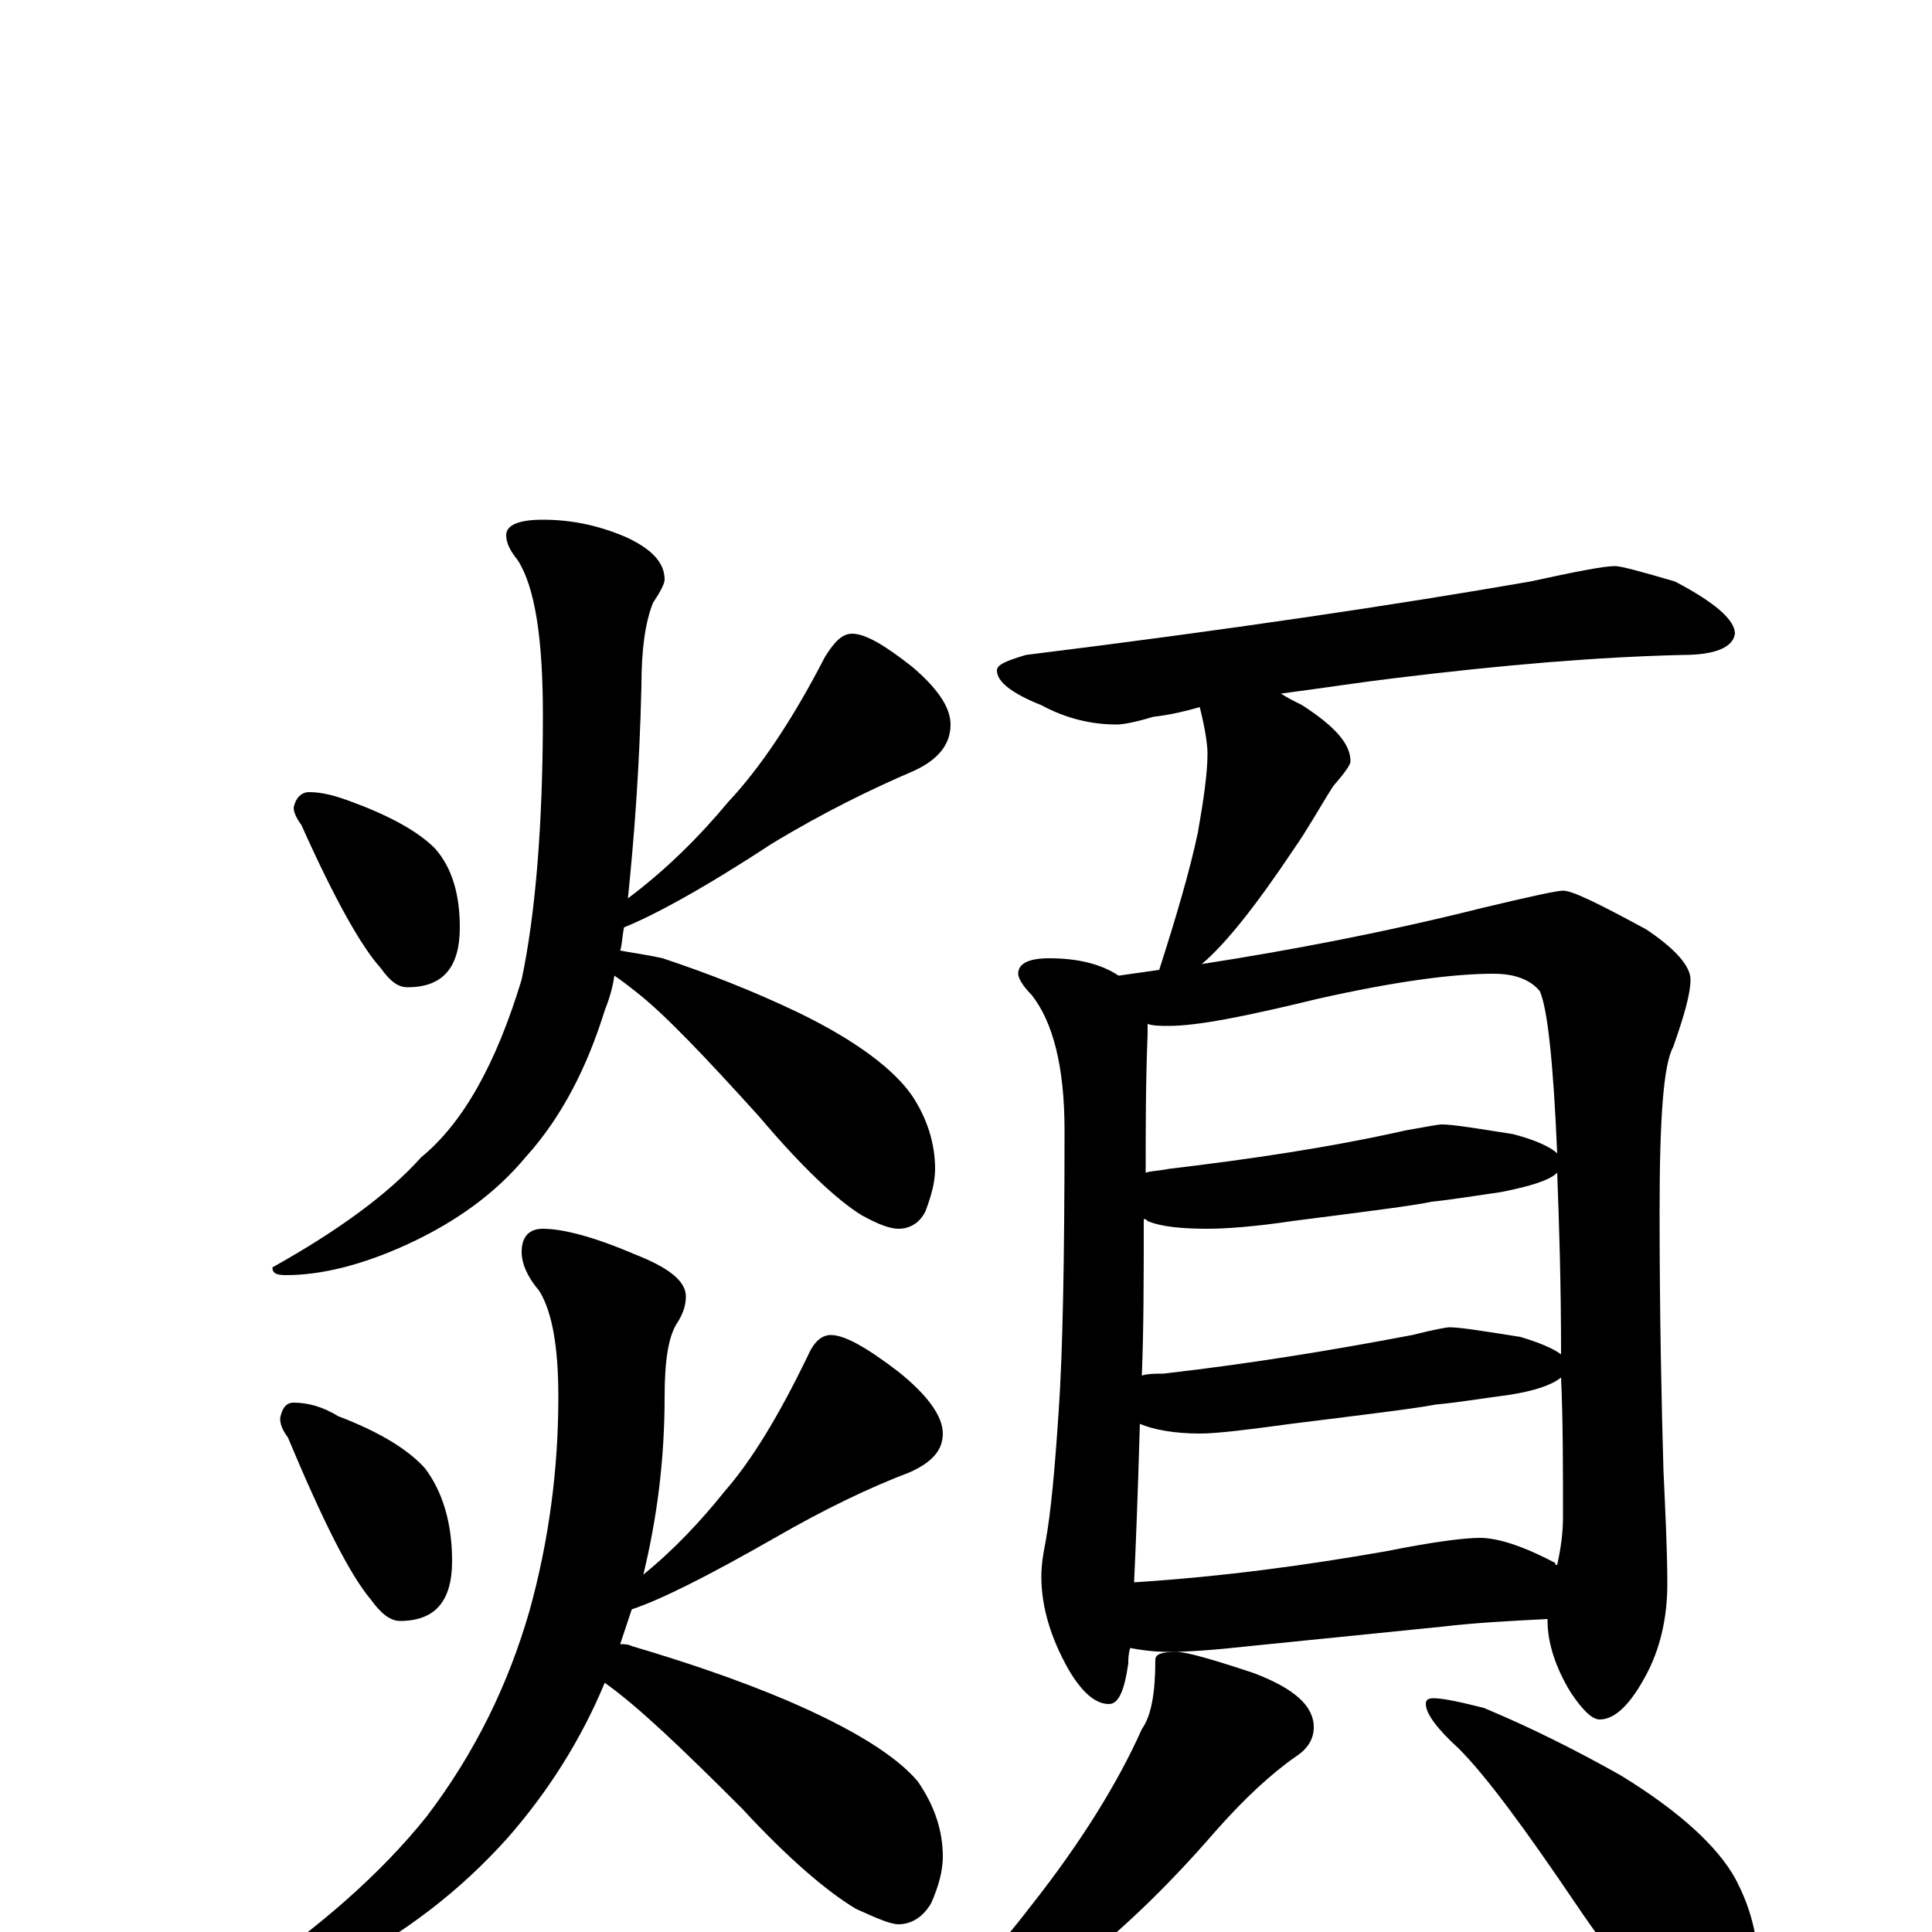 <?xml version="1.0" encoding="utf-8" ?>
<!DOCTYPE svg PUBLIC "-//W3C//DTD SVG 1.1//EN" "http://www.w3.org/Graphics/SVG/1.1/DTD/svg11.dtd">
<svg version="1.1" id="Layer_1" xmlns="http://www.w3.org/2000/svg" xmlns:xlink="http://www.w3.org/1999/xlink" x="0px" y="145px" width="1000px" height="1000px" viewBox="0 0 1000 1000" enable-background="new 0 0 1000 1000" xml:space="preserve">
<g id="Layer_1">
<path id="glyph" transform="matrix(1 0 0 -1 0 1000)" d="M160,590C167,590 174,588 182,585C201,578 216,570 225,561C234,551 238,537 238,520C238,499 229,489 211,489C206,489 202,492 197,499C187,510 173,535 156,573C153,577 152,580 152,582C153,587 156,590 160,590M441,672C448,672 458,666 472,655C485,644 492,634 492,625C492,615 486,607 473,601C452,592 427,580 399,563C364,540 338,526 323,520C322,515 322,511 321,508C326,507 334,506 343,504C367,496 390,487 413,476C444,461 463,446 472,433C480,421 484,408 484,395C484,388 482,381 479,373C476,367 471,364 465,364C461,364 455,366 446,371C433,379 415,396 393,422C365,453 344,475 330,486C325,490 321,493 318,495C317,488 315,482 313,477C304,448 291,422 272,401C257,383 237,368 211,356C187,345 166,340 148,340C143,340 141,341 141,344C175,363 201,382 218,401C240,419 257,450 270,493C277,526 281,572 281,630C281,669 277,696 268,710C264,715 262,719 262,723C262,728 268,731 281,731C296,731 310,728 324,722C337,716 344,709 344,700C344,698 342,694 338,688C334,678 332,664 332,645C331,601 328,564 325,535C345,550 362,567 377,585C393,602 410,627 427,660C432,668 436,672 441,672M152,274C159,274 167,272 175,267C196,259 211,250 220,240C229,228 234,212 234,192C234,171 225,161 207,161C202,161 197,165 192,172C181,185 167,213 149,256C146,260 145,263 145,266C146,271 148,274 152,274M430,309C437,309 448,303 465,290C480,278 488,267 488,258C488,249 482,243 471,238C450,230 427,219 401,204C366,184 342,172 327,167C325,161 323,155 321,149C323,149 325,149 327,148C354,140 381,131 407,120C442,105 464,91 475,78C484,65 488,52 488,39C488,32 486,24 482,15C478,8 472,4 465,4C461,4 454,7 443,12C428,21 408,38 384,64C353,95 330,117 313,129C301,100 284,73 263,49C238,21 209,-1 176,-18C145,-32 125,-39 117,-39C114,-39 113,-38 113,-35C113,-34 117,-31 125,-25C165,2 197,30 221,60C246,93 263,128 274,166C284,202 289,239 289,277C289,302 286,321 279,332C273,339 270,346 270,352C270,360 274,364 281,364C291,364 307,360 328,351C346,344 355,337 355,329C355,325 354,321 351,316C346,309 344,296 344,277C344,244 340,214 333,185C349,198 363,213 375,228C389,244 403,267 418,298C421,305 425,309 430,309M836,707C839,707 850,704 867,699C888,688 898,679 898,672C897,665 888,661 871,661C828,660 779,656 722,649C705,647 686,644 663,641C666,639 670,637 674,635C691,624 699,615 699,606C699,604 696,600 690,593C683,582 677,571 670,561C650,531 634,511 622,501C667,508 715,517 767,530C792,536 806,539 809,539C814,539 828,532 852,519C867,509 875,500 875,493C875,486 872,475 866,458C861,449 859,421 859,373C859,319 860,274 861,239C862,217 863,197 863,180C863,162 859,146 852,133C844,118 836,110 828,110C824,110 819,115 813,124C805,137 801,150 801,161l0,1C781,161 763,160 746,158l-99,-10C629,146 615,145 605,145C597,145 590,146 585,147C584,144 584,141 584,139C582,125 579,118 574,118C567,118 560,124 553,136C544,152 539,168 539,184C539,190 540,196 541,201C544,217 546,240 548,270C550,299 551,347 551,415C551,448 545,471 534,485C529,490 527,494 527,496C527,501 532,504 543,504C558,504 570,501 579,495C586,496 593,497 600,498C609,526 616,550 620,569C623,586 625,600 625,610C625,614 624,622 621,634C614,632 606,630 597,629C587,626 581,625 578,625C565,625 552,628 539,635C524,641 516,647 516,653C516,656 521,658 531,661C636,674 723,687 792,699C815,704 830,707 836,707M587,181C634,184 677,190 717,197C742,202 758,204 766,204C775,204 788,200 805,191C805,190 805,190 806,190C808,199 809,207 809,215C809,241 809,265 808,287C803,283 794,280 781,278C766,276 754,274 743,273C733,271 708,268 668,263C646,260 630,258 621,258C608,258 597,260 590,263C589,229 588,202 587,181M591,288C594,289 598,289 602,289C646,294 689,301 731,309C743,312 749,313 750,313C756,313 768,311 787,308C797,305 804,302 808,299C808,336 807,367 806,393C802,389 792,386 777,383C763,381 751,379 741,378C732,376 708,373 669,368C649,365 634,364 625,364C612,364 601,365 594,368C593,369 593,369 592,369C592,339 592,312 591,288M593,393C596,394 600,394 605,395C647,400 688,406 728,415C739,417 745,418 746,418C752,418 764,416 783,413C795,410 803,406 806,403C804,450 801,478 797,487C792,493 784,496 773,496C752,496 722,492 682,483C645,474 620,469 605,469C601,469 597,469 594,470C594,468 594,466 594,465C593,440 593,416 593,393M609,145C614,145 628,141 649,134C670,126 680,117 680,106C680,100 677,95 671,91C658,82 644,69 629,52C603,22 576,-4 547,-25C527,-40 511,-49 500,-54C489,-59 482,-62 477,-62C472,-62 469,-61 469,-58C492,-36 514,-12 534,14C560,47 579,78 591,105C596,112 598,124 598,141C598,144 602,145 609,145M742,121C747,121 756,119 768,116C792,106 816,94 839,81C870,62 889,44 898,28C906,13 910,-2 910,-19C910,-28 908,-37 904,-47C900,-54 894,-58 887,-58C883,-58 877,-55 868,-48C855,-38 837,-17 816,14C789,54 769,81 755,95C744,105 738,113 738,118C738,120 739,121 742,121z"/>
</g>
</svg>
